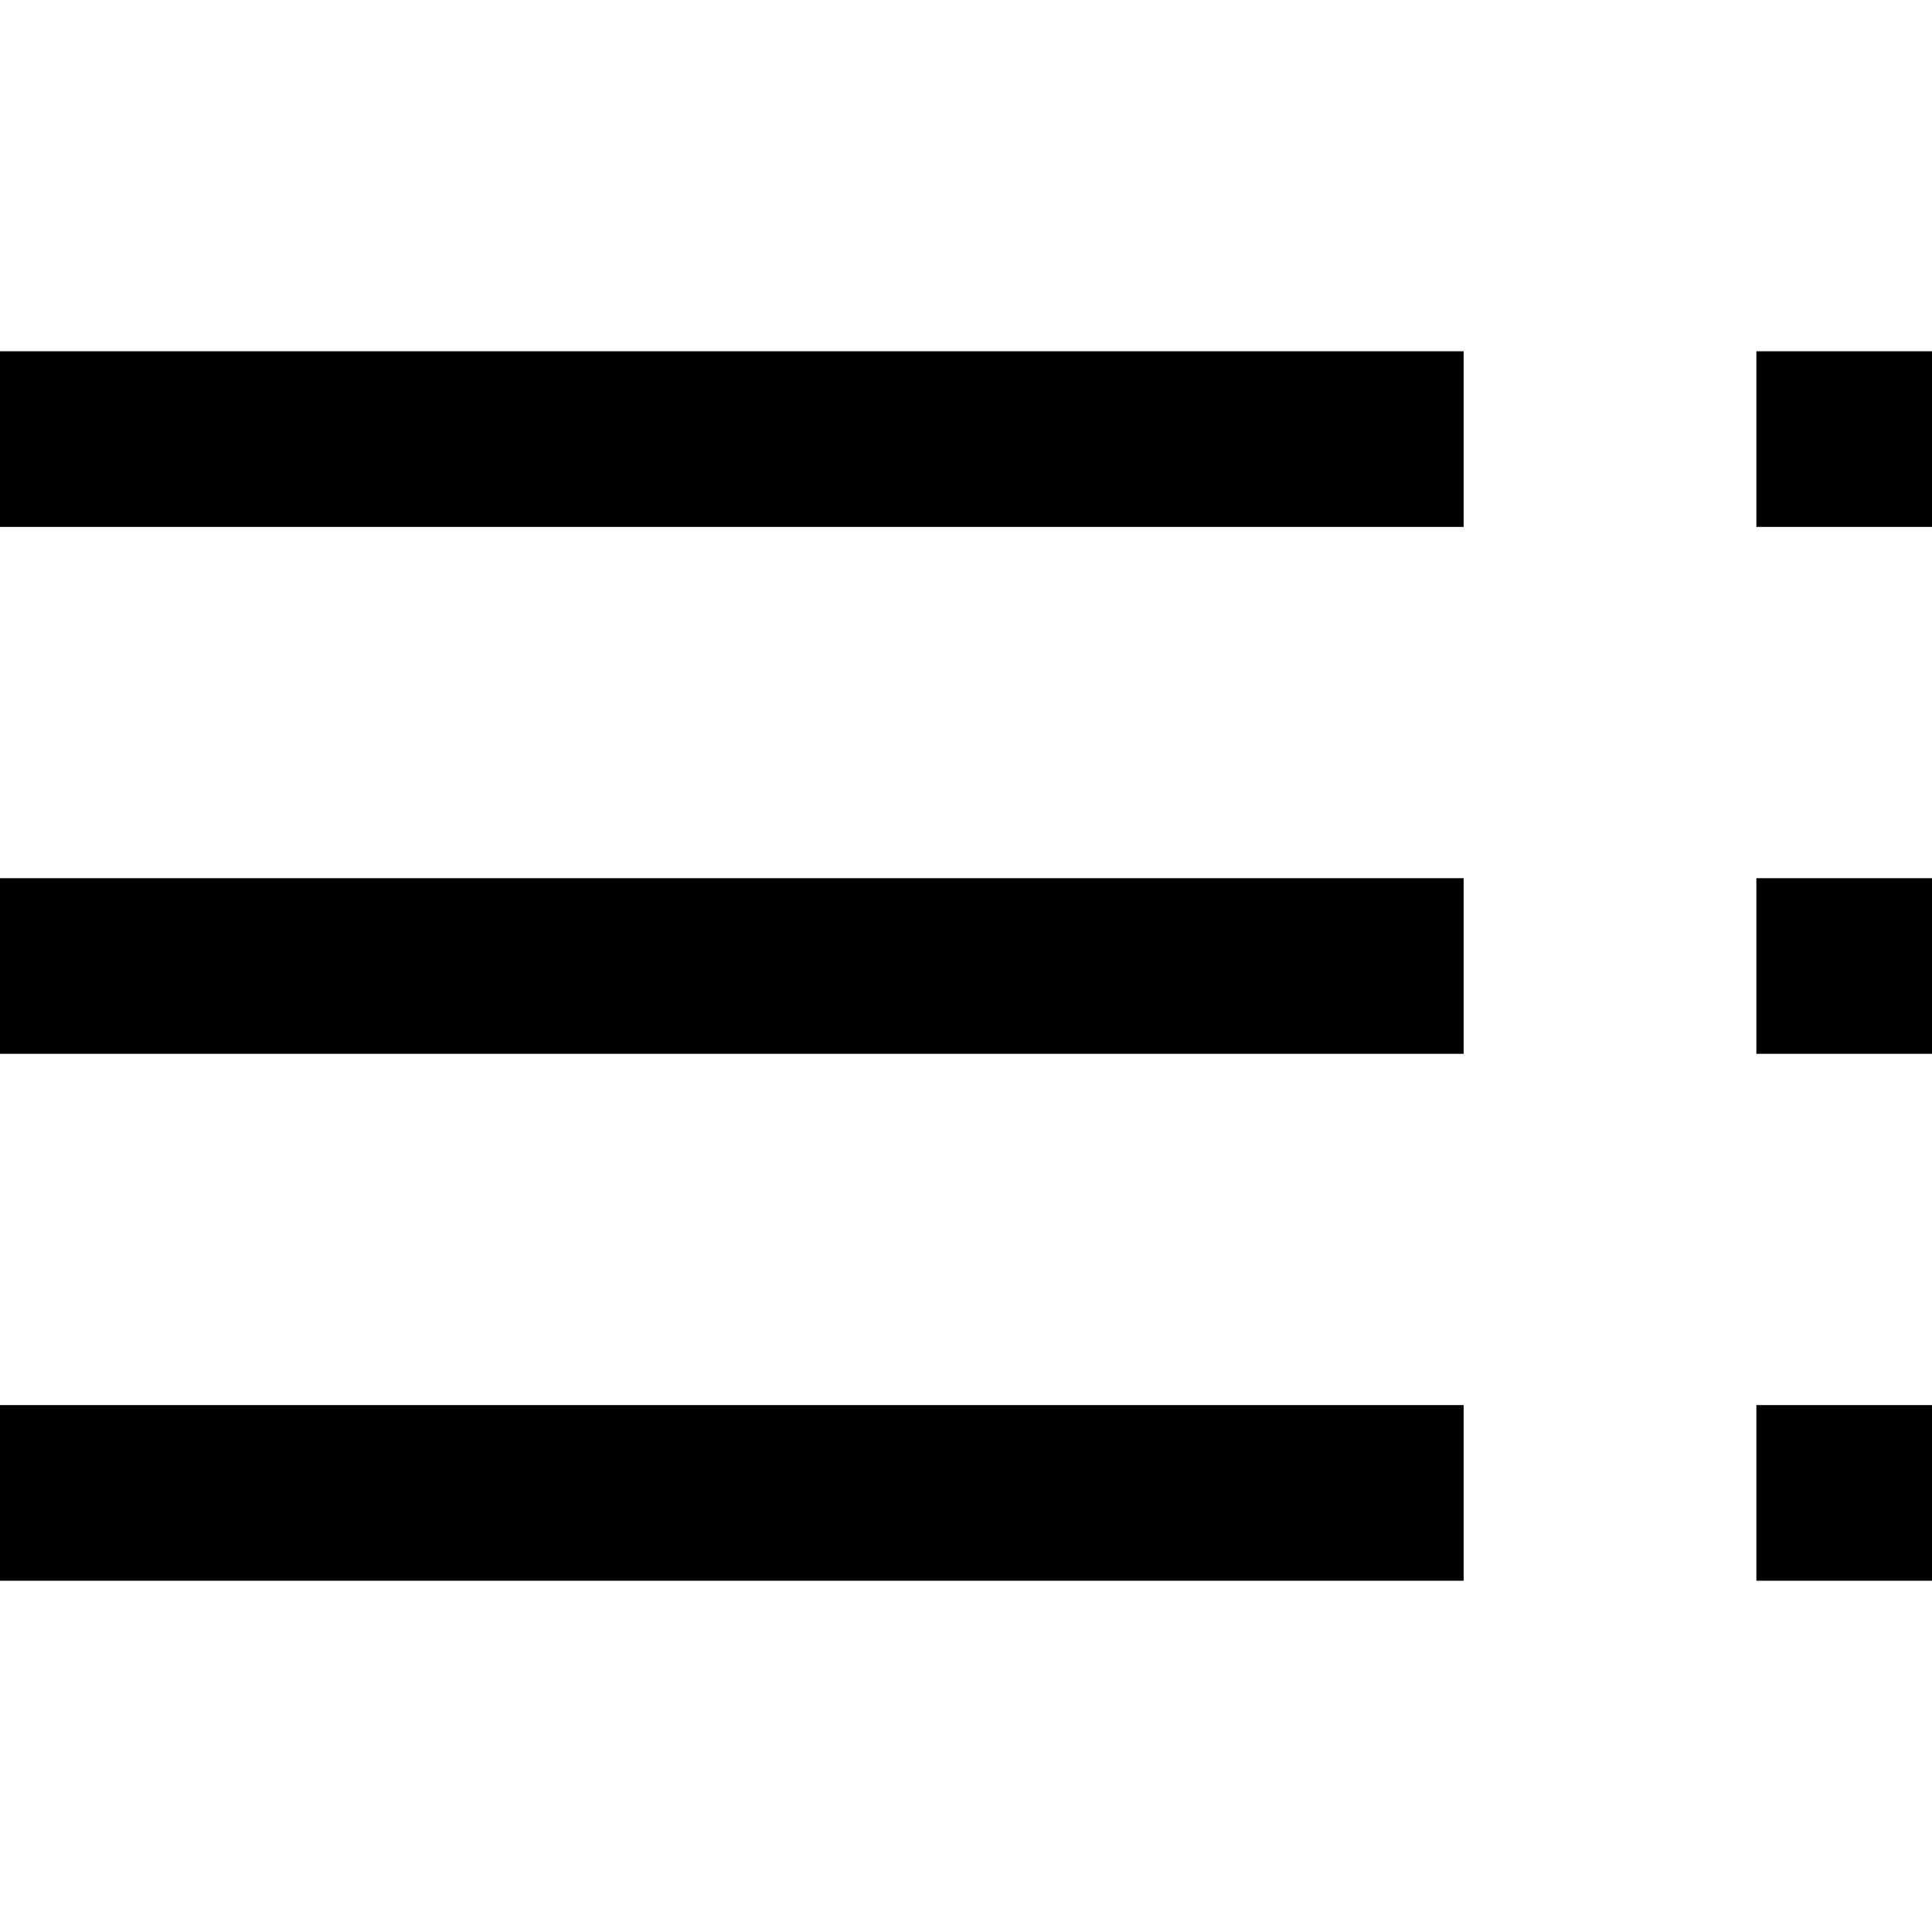 <svg width="33" height="33" viewBox="0 0 33 33" fill="none" xmlns="http://www.w3.org/2000/svg">
<rect x="30" y="15" width="3" height="3" fill="black"/>
<rect x="30" y="24" width="3" height="3" fill="black"/>
<rect x="30" y="6" width="3" height="3" fill="black"/>
<rect y="15" width="25" height="3" fill="black"/>
<rect y="24" width="25" height="3" fill="black"/>
<rect y="6" width="25" height="3" fill="black"/>
</svg>
